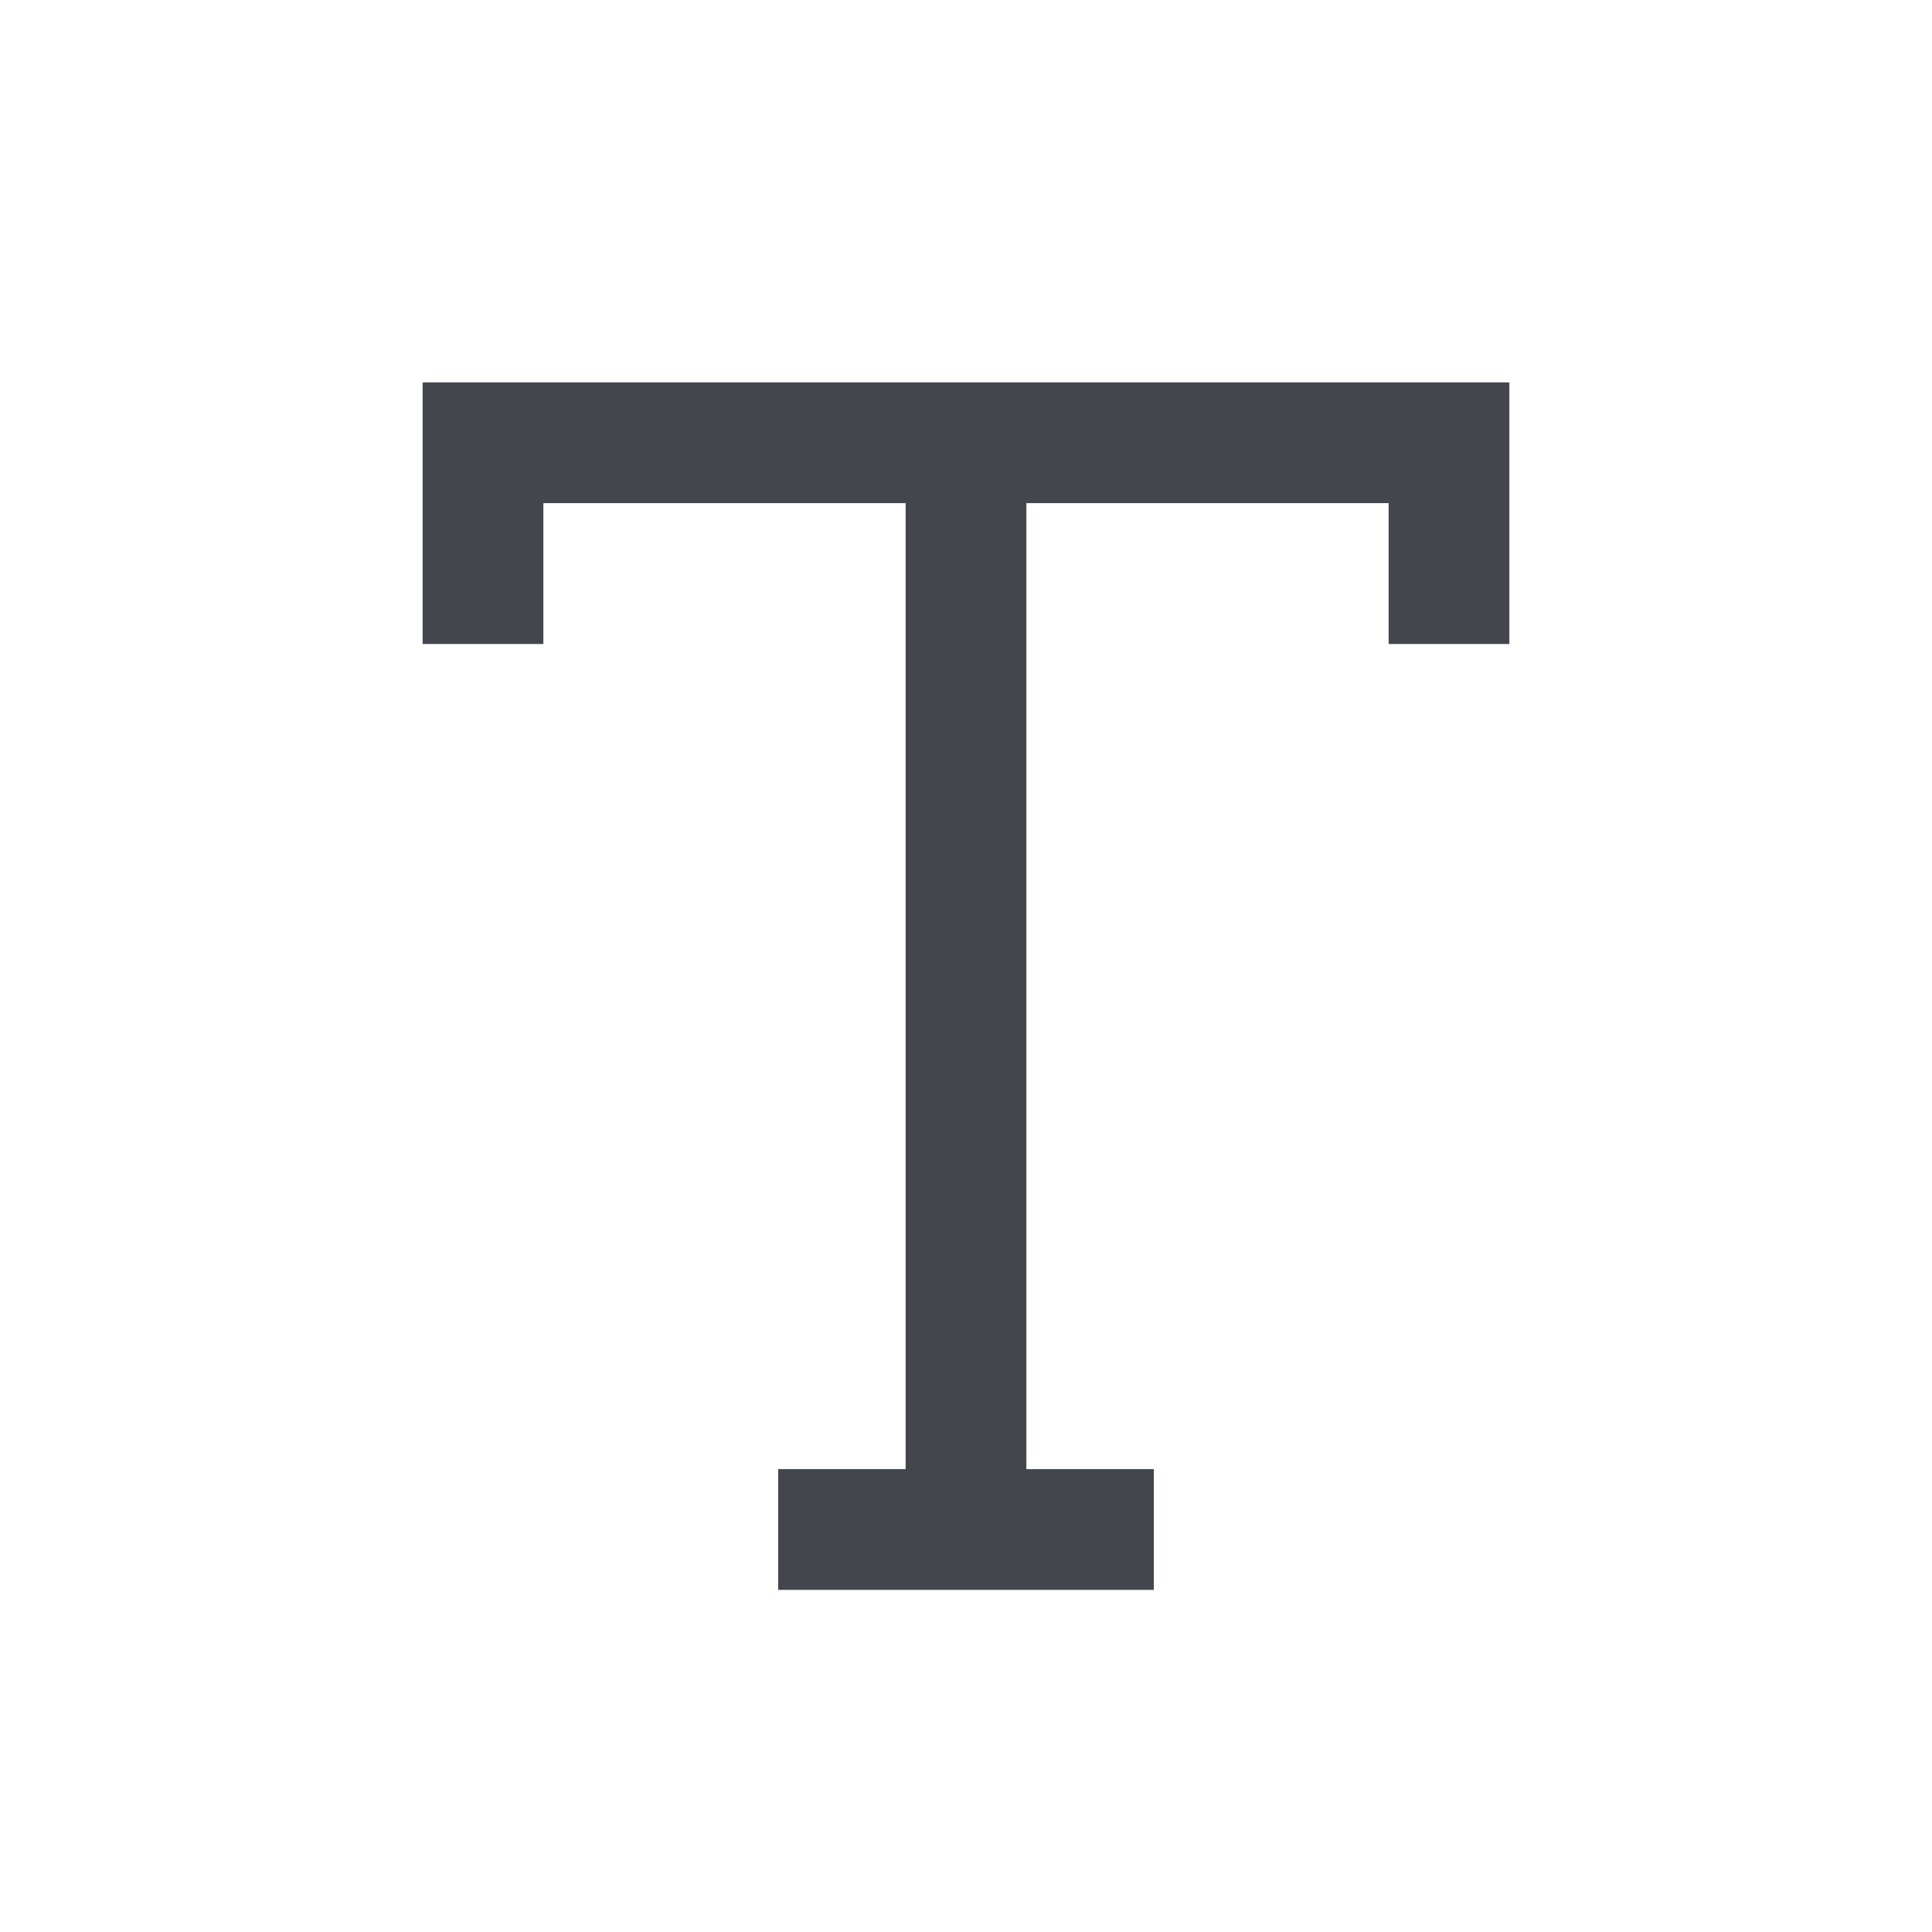 <svg width="24" height="24" viewBox="0 0 24 24" fill="none" xmlns="http://www.w3.org/2000/svg">
<path fill-rule="evenodd" clip-rule="evenodd" d="M18.75 4.75V8H17.25V6.25H12.75V18.25H14.333V19.75H9.667V18.25H11.25V6.25H6.75V8H5.25V4.75H18.75Z" fill="#43474D"/>
</svg>
